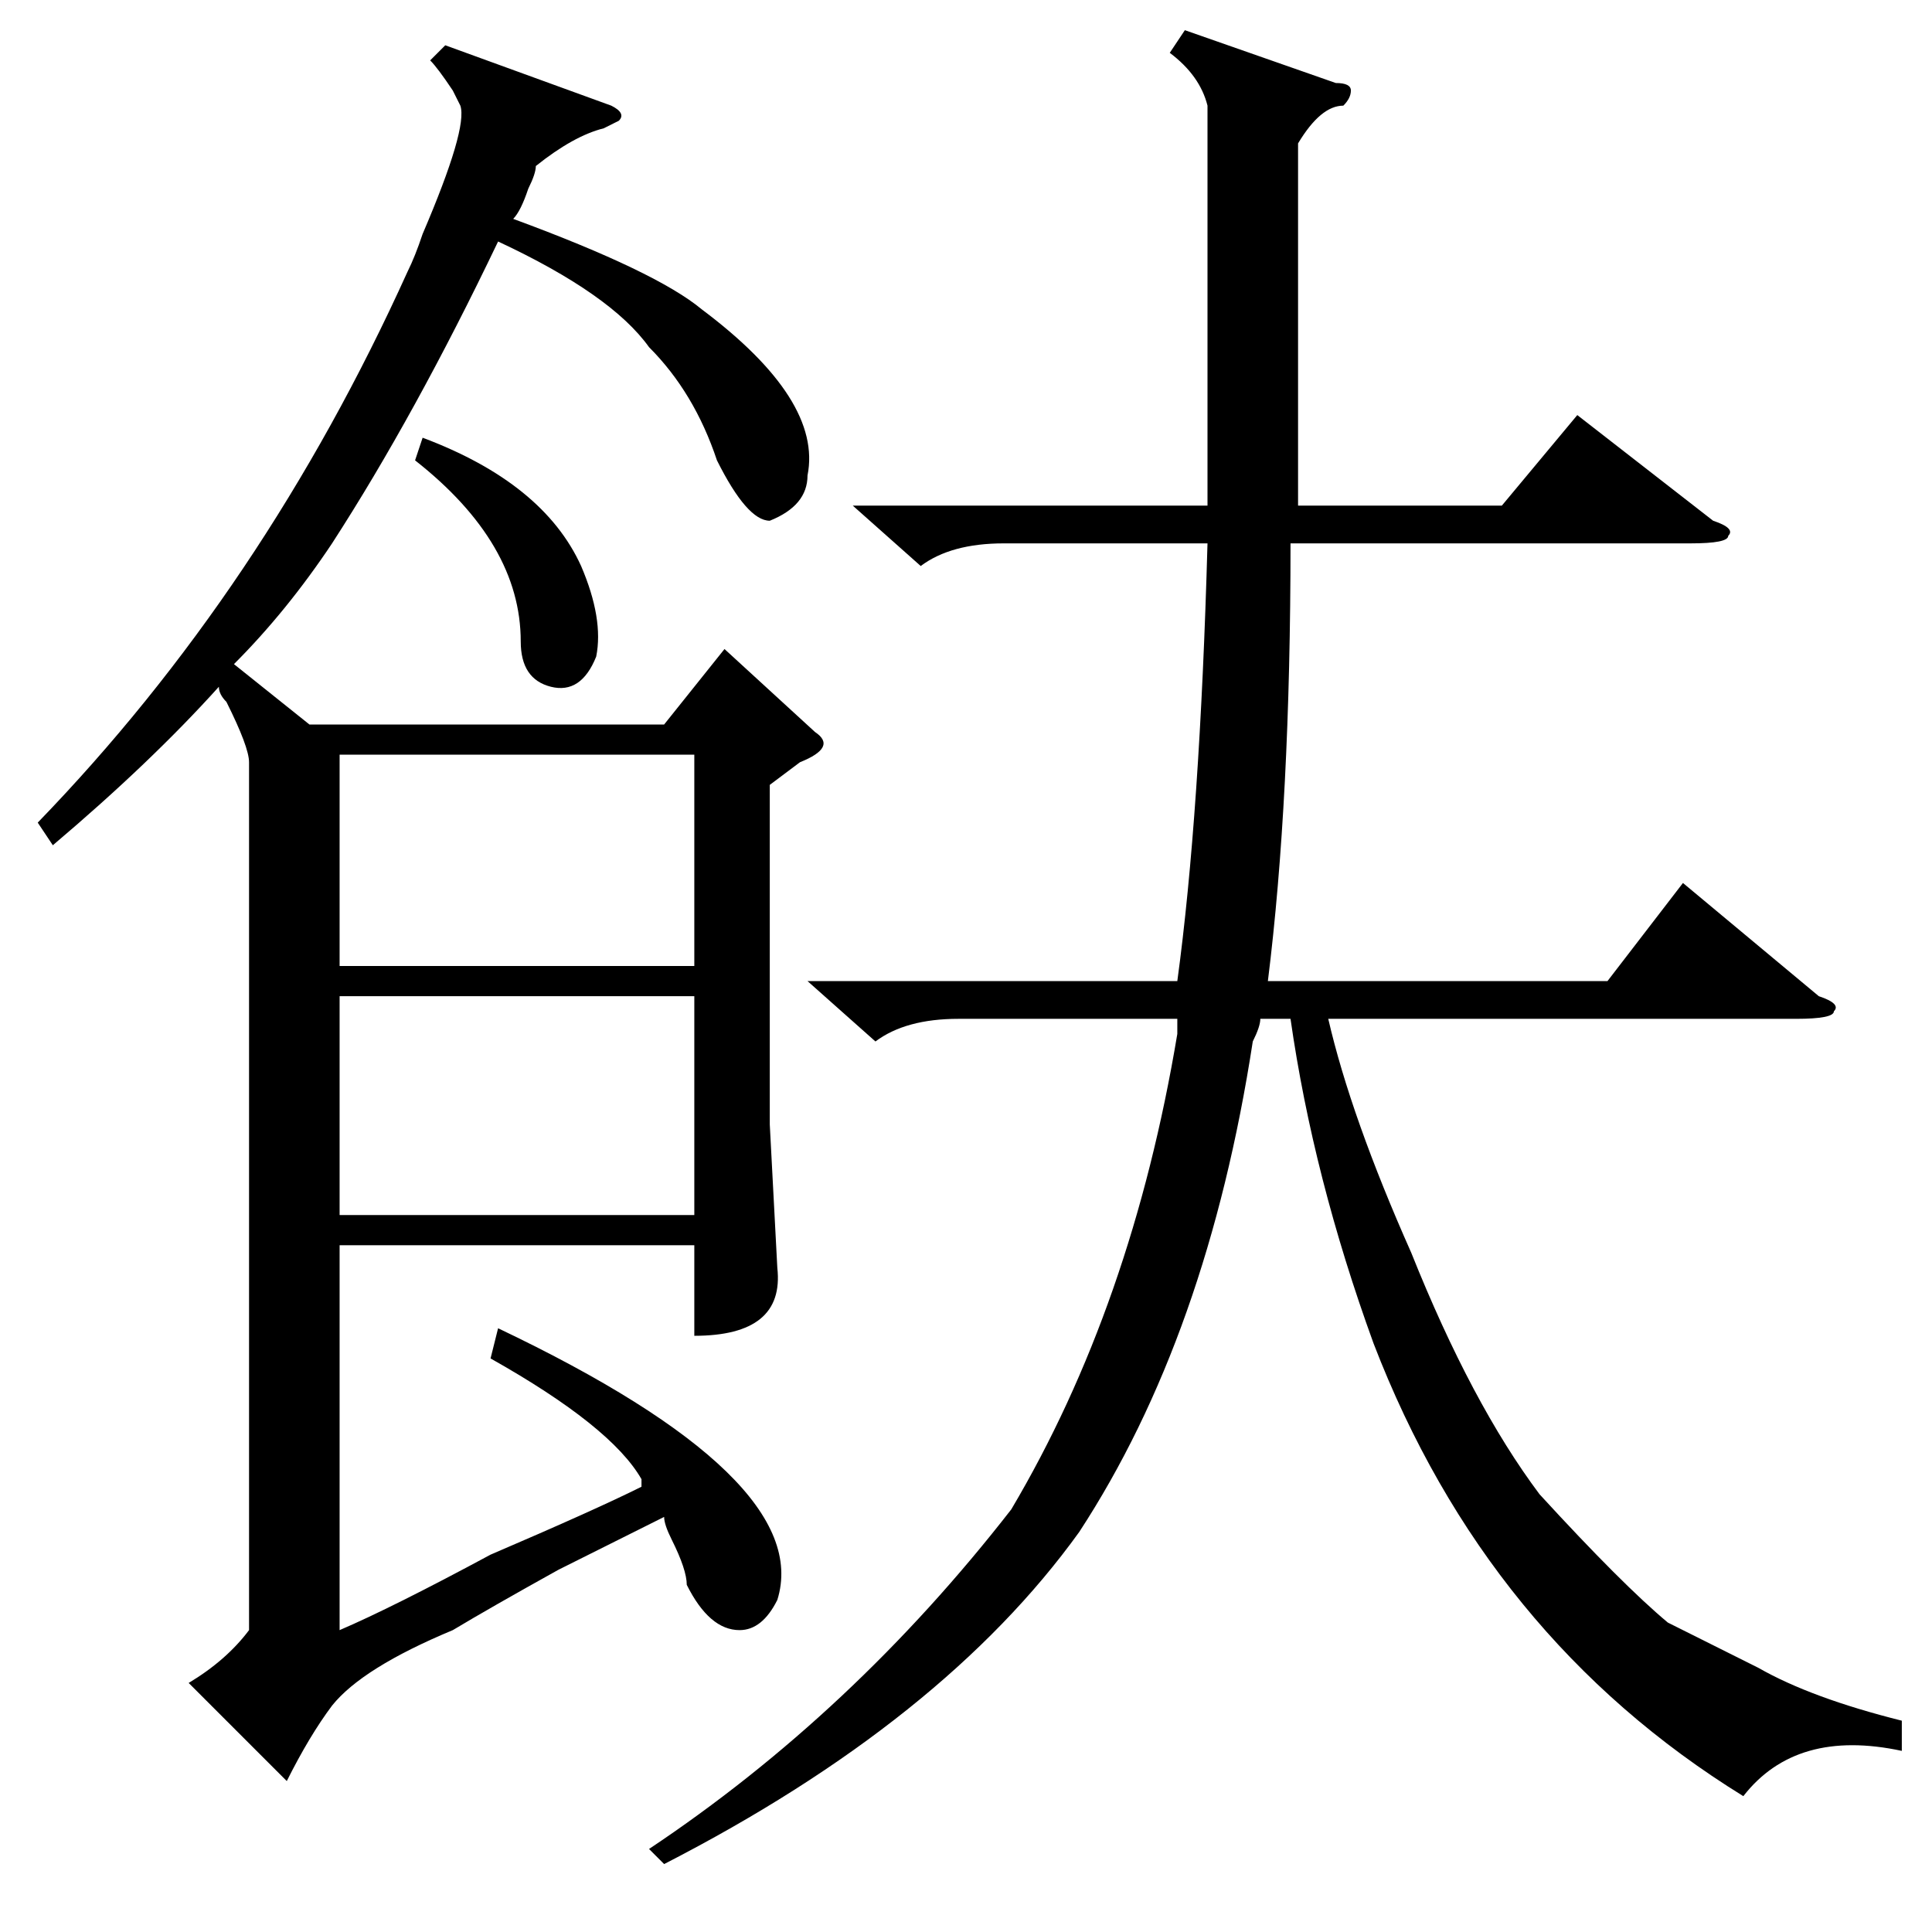 <?xml version="1.0" standalone="no"?>
<!DOCTYPE svg PUBLIC "-//W3C//DTD SVG 1.1//EN" "http://www.w3.org/Graphics/SVG/1.1/DTD/svg11.dtd" >
<svg xmlns="http://www.w3.org/2000/svg" xmlns:xlink="http://www.w3.org/1999/xlink" version="1.1" viewBox="0 -52 256 256">
  <g transform="matrix(1 0 0 -1 0 204)">
   <path fill="currentColor"
d="M157 252l20 -7q2 0 2 -1t-1 -2q-3 0 -6 -5v-48h27l10 12l18 -14q3 -1 2 -2q0 -1 -5 -1h-53q0 -34 -3 -58h45l10 13l18 -15q3 -1 2 -2q0 -1 -5 -1h-62q3 -13 11 -31q8 -20 17 -32q11 -12 17 -17l6 -3l6 -3q7 -4 19 -7v-4q-14 3 -21 -6q-34 21 -49 60q-8 22 -11 43h-4
q0 -1 -1 -3q-6 -39 -23 -65q-18 -25 -55 -44l-2 2q27 18 48 45q16 27 22 63v2h-29q-7 0 -11 -3l-9 8h49q3 22 4 58h-27q-7 0 -11 -3l-9 8h47v53q-1 4 -5 7zM81 242q2 -1 1 -2l-2 -1q-4 -1 -9 -5q0 -1 -1 -3q-1 -3 -2 -4q19 -7 25 -12q16 -12 14 -22q0 -4 -5 -6q-3 0 -7 8
q-3 9 -9 15q-5 7 -20 14q-11 -23 -22 -40q-6 -9 -13 -16l10 -8h47l8 10l12 -11q3 -2 -2 -4l-4 -3v-45l1 -19q1 -9 -11 -9v12h-47v-51q7 3 20 10q14 6 20 9v1q-4 7 -20 16l1 4q42 -20 37 -36q-2 -4 -5 -4q-4 0 -7 6q0 2 -2 6q-1 2 -1 3l-14 -7q-9 -5 -14 -8q-12 -5 -16 -10
q-3 -4 -6 -10l-13 13q5 3 8 7v115q0 2 -3 8q-1 1 -1 2q-9 -10 -22 -21l-2 3q30 31 49 73q1 2 2 5q6 14 5 17l-1 2q-2 3 -3 4l2 2zM92 124h-47v-29h47v29zM45 128h47v28h-47v-28zM55 195l1 3q16 -6 21 -17q3 -7 2 -12q-2 -5 -6 -4t-4 6q0 13 -14 24z" />
  </g>

</svg>
